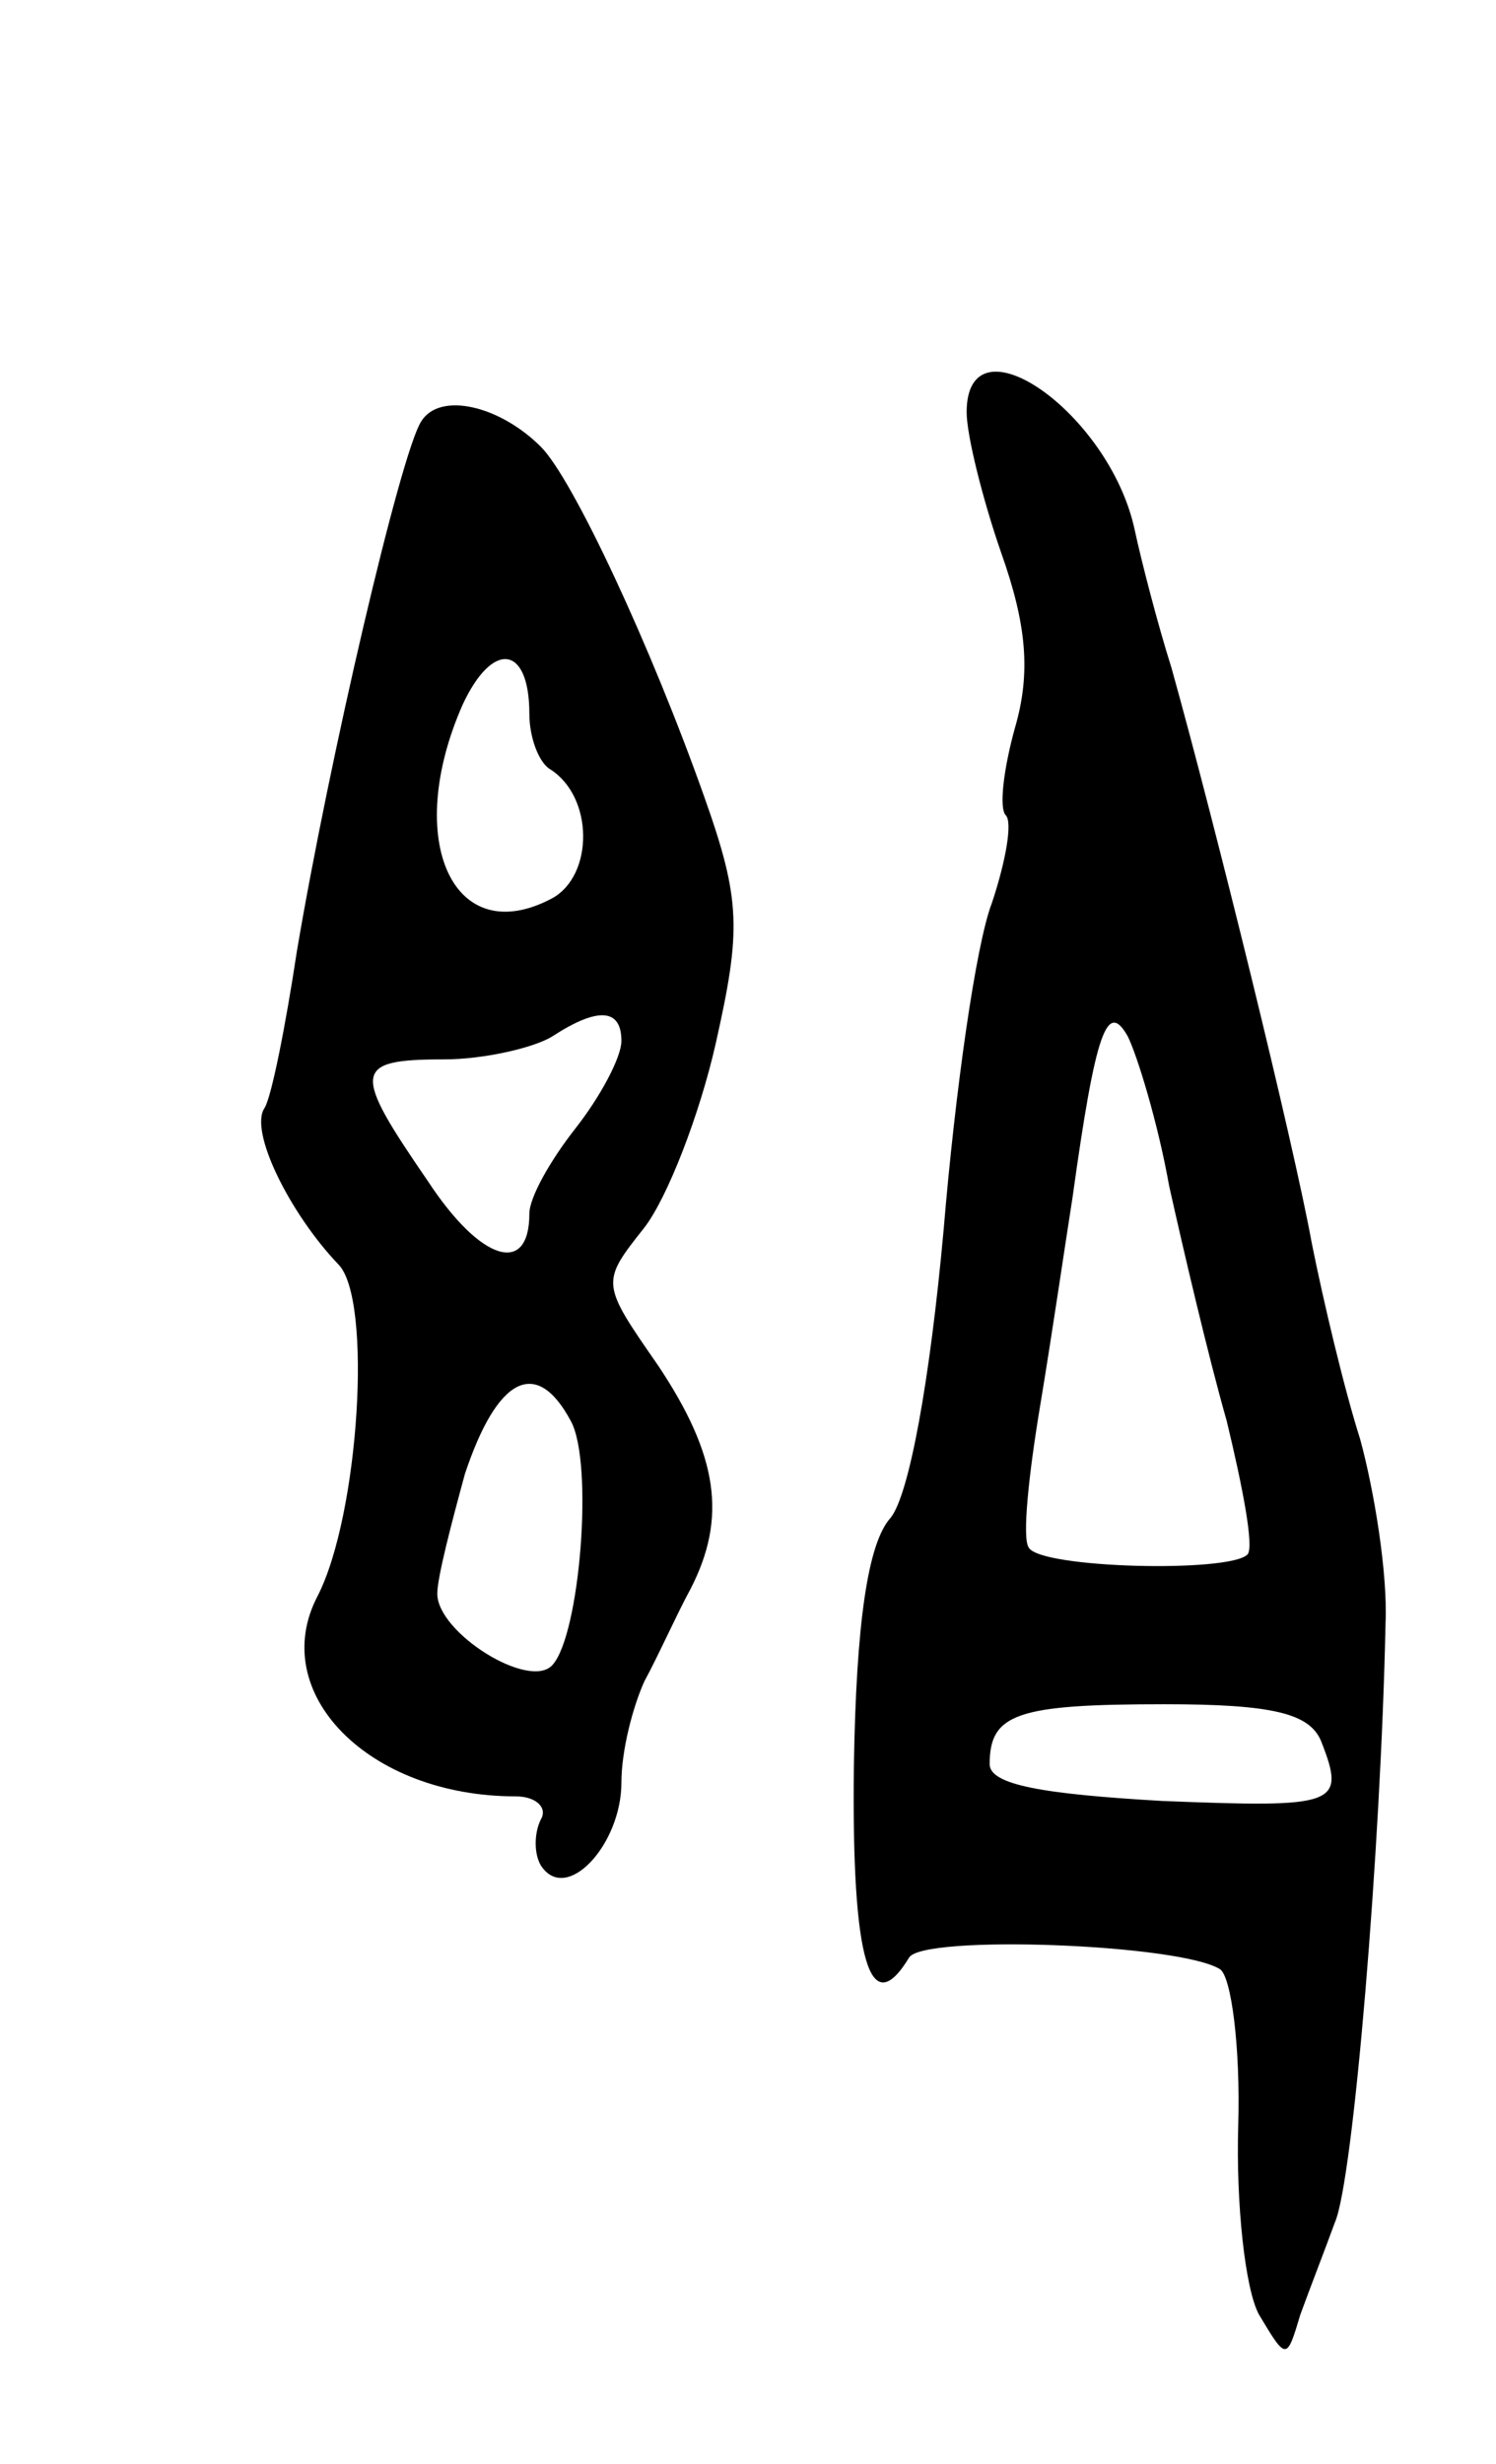<svg version="1.0" xmlns="http://www.w3.org/2000/svg"
 width="65pt" height="107pt" viewBox="0 0 65 107"
 preserveAspectRatio="xMidYMid meet">
<g transform="translate(0,107) scale(0.1,-0.1)"
fill="#000000" stroke="none">
<path d="M420 891 c0 -10 7 -38 15 -61 11 -31 13 -52 6 -76 -5 -18 -7 -35 -4
-38 3 -3 0 -20 -6 -38 -7 -18 -16 -82 -21 -142 -6 -66 -15 -115 -23 -125 -10
-11 -15 -46 -16 -108 -1 -85 7 -111 24 -83 6 10 117 6 135 -5 5 -3 9 -34 8
-68 -1 -34 3 -71 9 -82 12 -20 12 -20 18 0 4 11 11 29 15 40 8 18 20 163 22
260 1 22 -5 58 -11 80 -7 22 -16 60 -21 85 -8 44 -42 182 -61 250 -6 19 -13
46 -16 60 -11 51 -73 94 -73 51z m88 -336 c6 -27 17 -74 25 -102 7 -29 12 -55
9 -58 -8 -8 -90 -6 -95 3 -3 4 0 32 5 62 5 30 11 71 14 90 10 72 15 86 24 70
4 -8 13 -37 18 -65z m66 -241 c11 -28 7 -29 -69 -26 -52 3 -75 7 -75 16 0 22
12 26 76 26 47 0 63 -4 68 -16z"/>
<path d="M183 887 c-9 -14 -40 -147 -54 -230 -5 -33 -11 -63 -14 -68 -7 -10
11 -46 32 -68 15 -15 9 -109 -9 -144 -22 -42 22 -87 86 -87 9 0 14 -5 11 -10
-3 -6 -3 -15 0 -20 11 -17 35 9 35 36 0 14 5 33 10 44 6 11 14 29 20 40 16 31
12 58 -14 97 -25 36 -25 36 -6 60 10 13 24 49 31 80 11 49 11 62 -5 107 -23
65 -57 138 -71 152 -18 18 -44 24 -52 11z m47 -127 c0 -10 4 -21 9 -24 19 -12
19 -46 1 -56 -43 -23 -65 25 -39 84 13 28 29 26 29 -4z m40 -142 c0 -7 -9 -24
-20 -38 -11 -14 -20 -30 -20 -37 0 -27 -21 -21 -44 14 -33 48 -33 53 7 53 17
0 39 5 47 10 20 13 30 12 30 -2z m-22 -165 c10 -18 4 -93 -8 -106 -10 -11 -50
14 -50 31 0 7 6 30 12 52 14 42 31 51 46 23z"/>
</g>
</svg>
